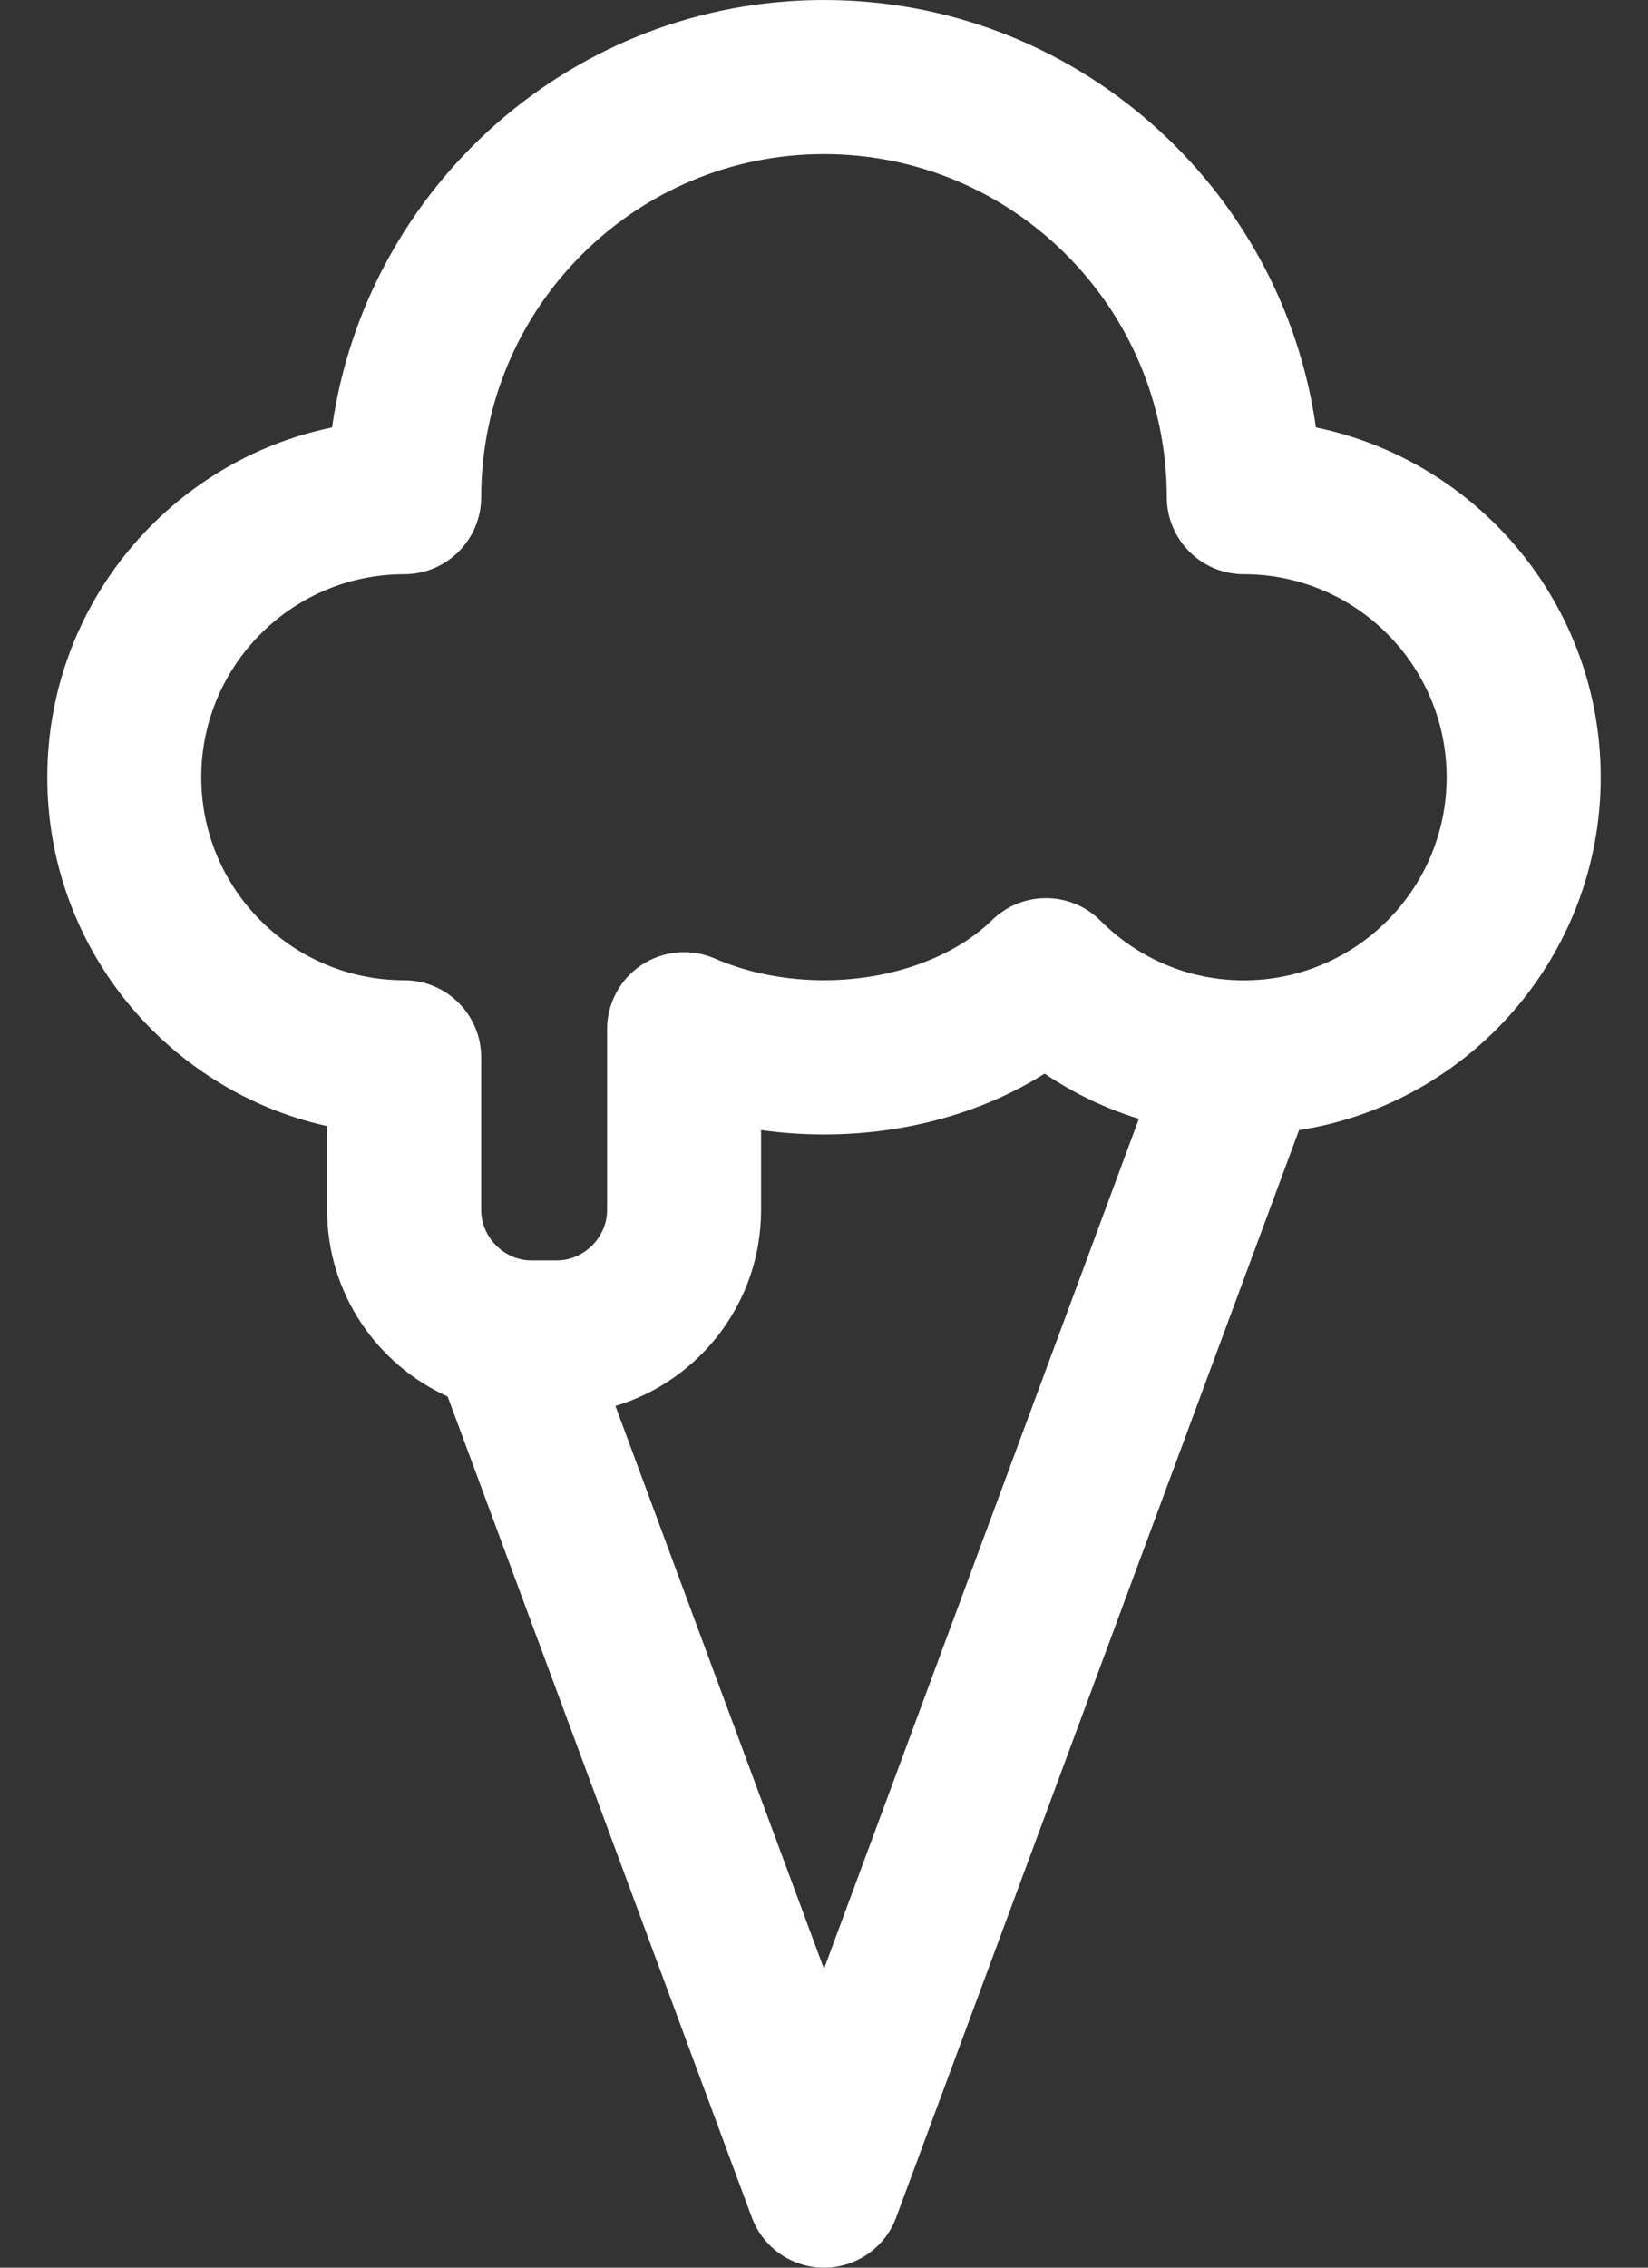 <svg width="16" height="22" viewBox="0 0 16 22" fill="none" xmlns="http://www.w3.org/2000/svg">
<rect x="0" y="0" width="16" height="22" fill="#333333" stroke="none"/>
<path d="M15.541 7.541C15.541 5.87 14.352 4.472 12.776 4.147C12.446 1.806 10.43 0 8 0C5.57 0 3.554 1.806 3.224 4.147C1.647 4.472 0.459 5.87 0.459 7.541C0.459 9.195 1.624 10.582 3.176 10.925V11.74C3.176 12.544 3.657 13.237 4.346 13.548L7.299 21.512C7.408 21.805 7.687 22 8 22C8.313 22 8.593 21.805 8.701 21.512L12.612 10.964C14.269 10.706 15.541 9.269 15.541 7.541ZM8 19.101L5.975 13.64C6.792 13.395 7.389 12.636 7.389 11.74V10.963C7.59 10.992 7.795 11.006 8 11.006C8.789 11.006 9.539 10.796 10.142 10.416C10.425 10.607 10.733 10.755 11.057 10.854L8 19.101ZM12.076 9.511C11.551 9.511 11.057 9.305 10.684 8.932C10.395 8.643 9.926 8.64 9.633 8.925C9.258 9.292 8.647 9.51 8 9.51C7.624 9.51 7.257 9.437 6.939 9.299C6.708 9.199 6.442 9.222 6.231 9.36C6.021 9.498 5.894 9.733 5.894 9.985V11.74C5.894 12.004 5.67 12.228 5.406 12.228H5.159C4.895 12.228 4.672 12.004 4.672 11.74L4.672 10.258C4.672 9.845 4.337 9.51 3.924 9.51C2.838 9.51 1.954 8.627 1.954 7.541C1.954 6.455 2.838 5.571 3.924 5.571C4.337 5.571 4.672 5.236 4.672 4.823C4.672 2.988 6.165 1.495 8 1.495C9.835 1.495 11.328 2.988 11.328 4.823C11.328 5.236 11.663 5.571 12.076 5.571C13.162 5.571 14.045 6.455 14.045 7.541C14.045 8.627 13.162 9.511 12.076 9.511Z" fill="white"/>
</svg>
